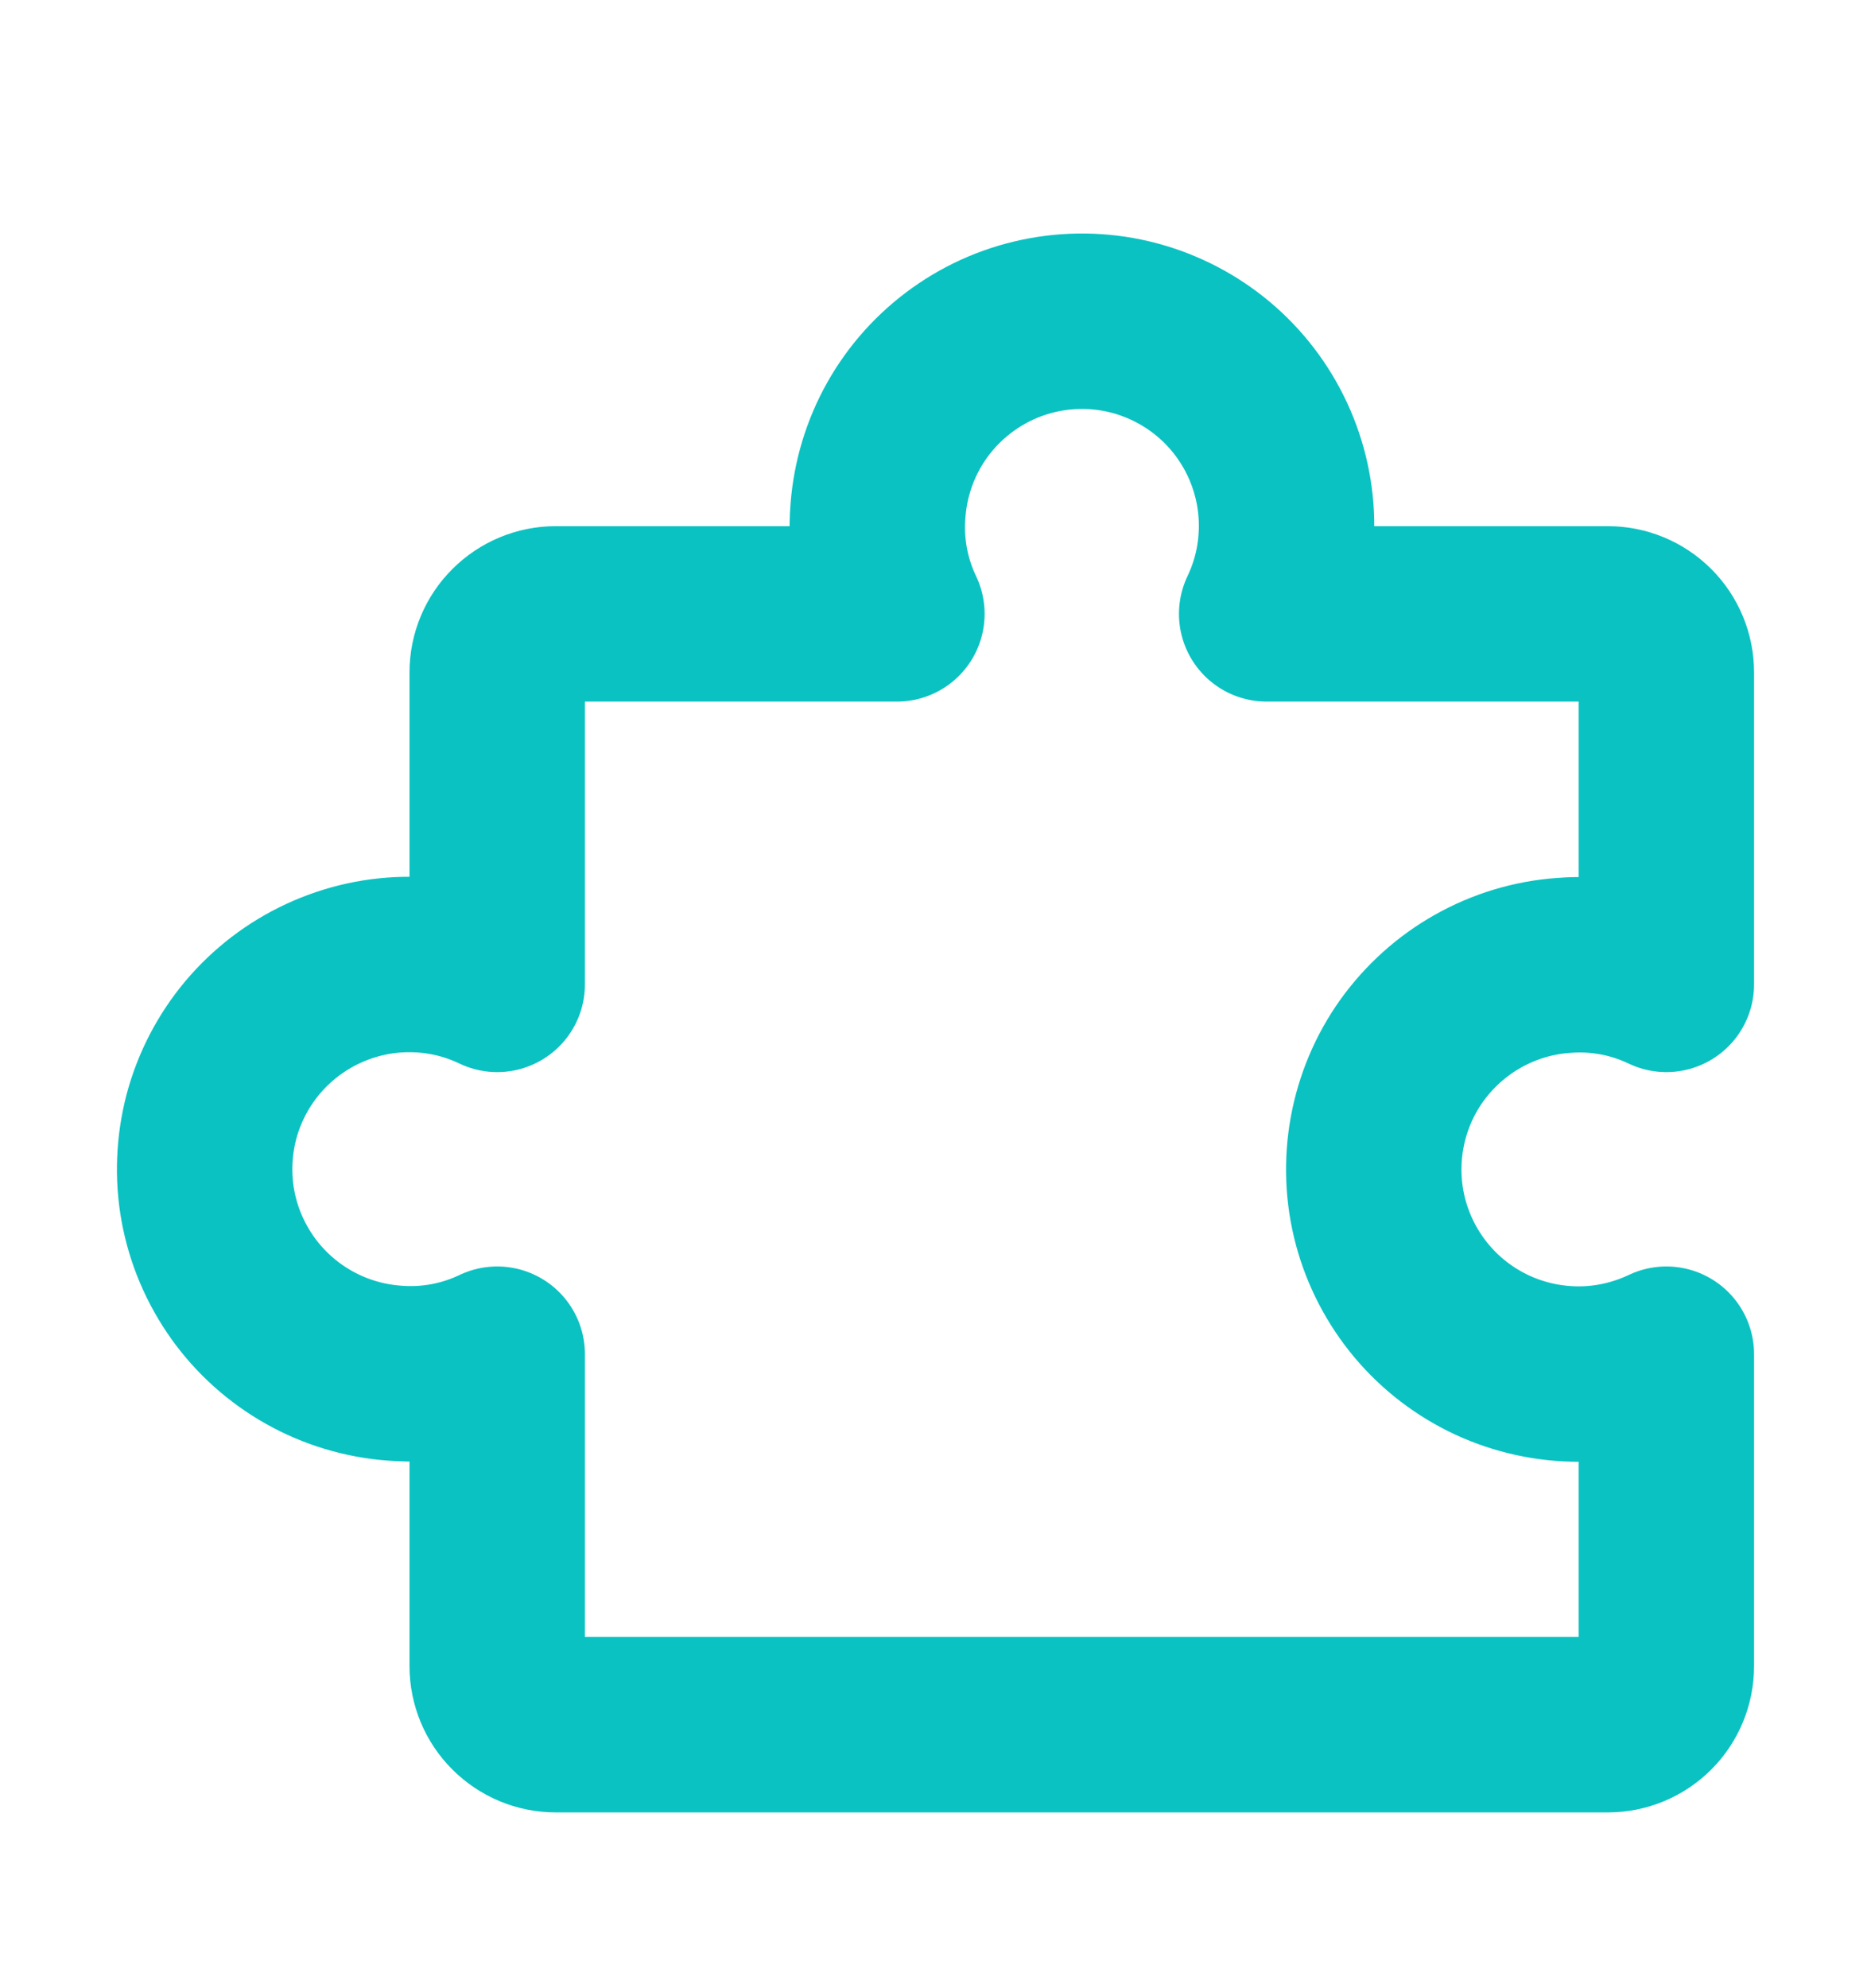 <svg width="16" height="17" viewBox="0 0 16 17" fill="none" xmlns="http://www.w3.org/2000/svg">
<path d="M4.752 14.747C4.62 14.747 4.493 14.694 4.399 14.6C4.305 14.507 4.252 14.379 4.252 14.247V11.579C3.978 11.71 3.674 11.766 3.371 11.741C3.115 11.722 2.866 11.647 2.642 11.521C2.418 11.395 2.224 11.221 2.075 11.012C1.926 10.802 1.824 10.563 1.778 10.31C1.732 10.057 1.743 9.797 1.808 9.548C1.874 9.3 1.994 9.069 2.159 8.872C2.325 8.675 2.531 8.517 2.765 8.409C2.998 8.301 3.252 8.245 3.51 8.247C3.767 8.248 4.02 8.306 4.252 8.417V5.749C4.252 5.616 4.305 5.489 4.399 5.396C4.493 5.302 4.62 5.249 4.752 5.249H7.67C7.539 4.975 7.483 4.671 7.508 4.368C7.527 4.112 7.602 3.862 7.728 3.638C7.854 3.414 8.028 3.221 8.237 3.072C8.447 2.922 8.686 2.821 8.939 2.775C9.192 2.729 9.452 2.739 9.701 2.805C9.949 2.871 10.18 2.991 10.377 3.156C10.574 3.321 10.732 3.528 10.84 3.761C10.948 3.995 11.004 4.249 11.002 4.506C11.001 4.763 10.943 5.017 10.832 5.249H13.75C13.883 5.249 14.01 5.302 14.104 5.396C14.197 5.489 14.25 5.616 14.25 5.749V8.417C13.976 8.286 13.672 8.23 13.369 8.255C13.112 8.273 12.863 8.349 12.639 8.475C12.415 8.601 12.222 8.775 12.072 8.984C11.923 9.193 11.822 9.433 11.776 9.686C11.73 9.939 11.74 10.199 11.806 10.448C11.872 10.696 11.992 10.927 12.157 11.124C12.322 11.321 12.529 11.479 12.762 11.587C12.996 11.695 13.25 11.75 13.507 11.749C13.764 11.748 14.018 11.689 14.25 11.579V14.247C14.25 14.379 14.197 14.507 14.104 14.6C14.01 14.694 13.883 14.747 13.75 14.747H4.752Z" stroke="#0AC2C2" stroke-width="1.5" stroke-linecap="round" stroke-linejoin="round"/>
</svg>
